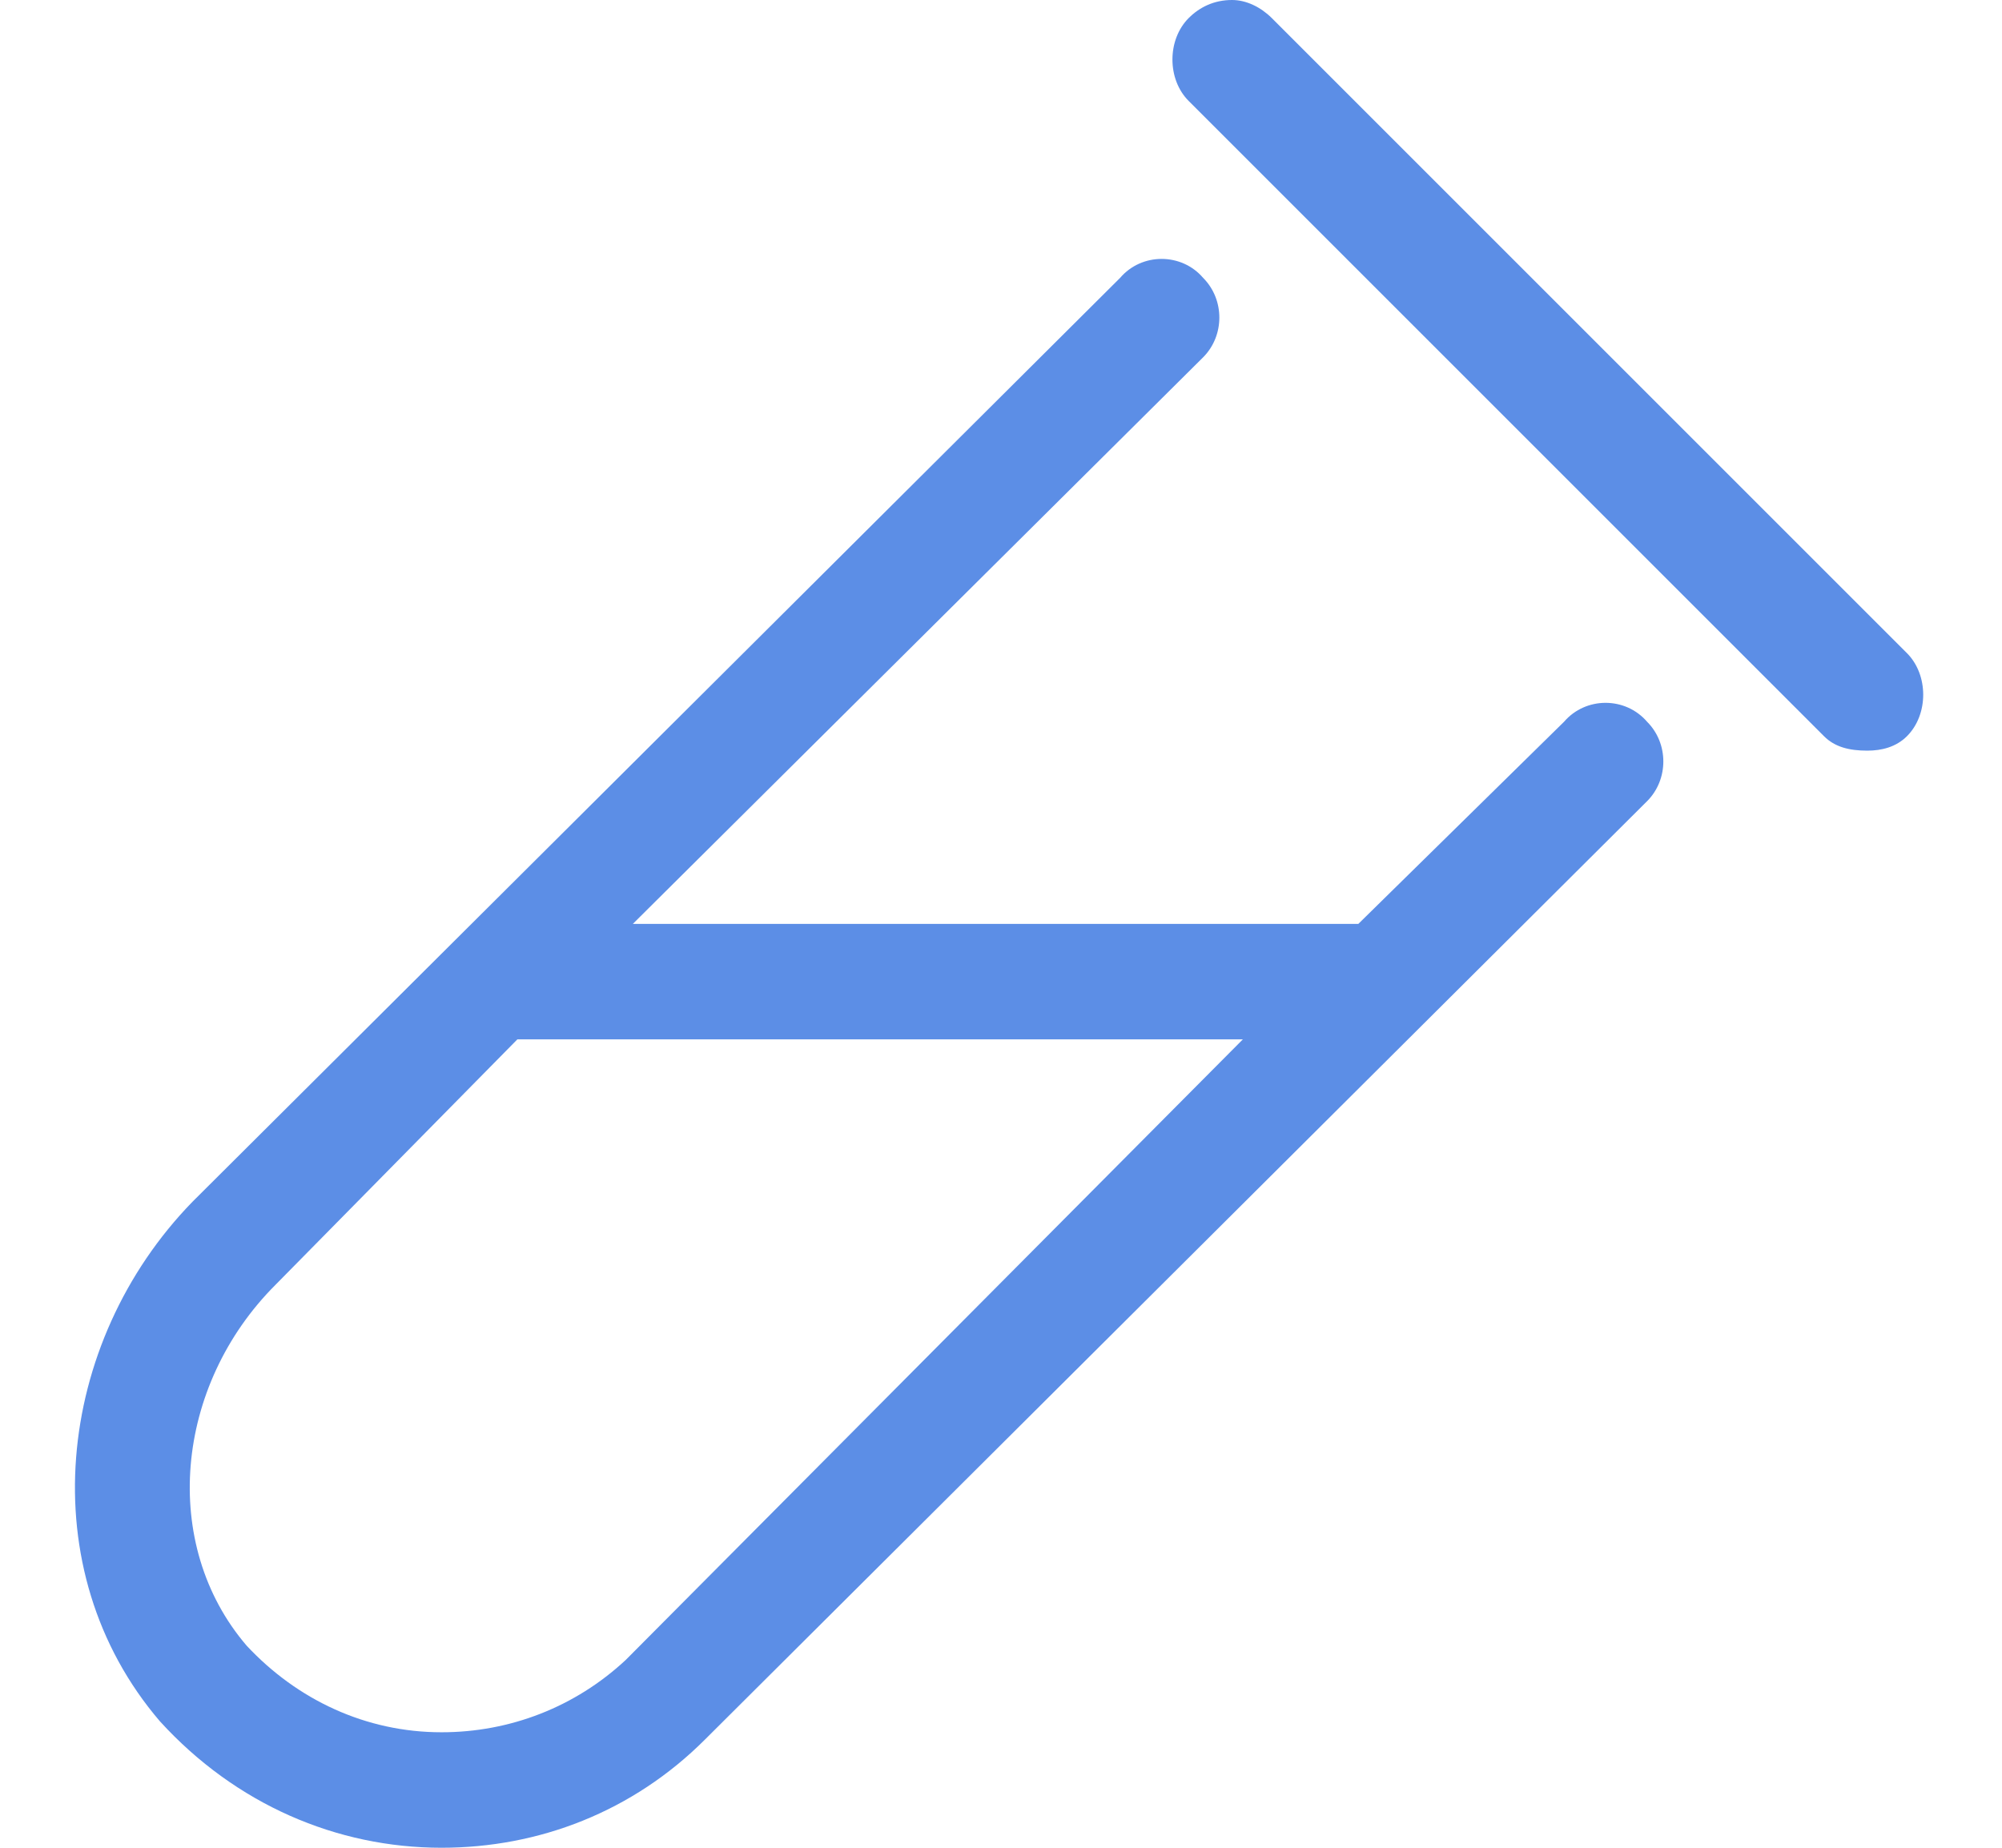 <svg width="26" height="24" viewBox="0 0 26 24" fill="none" xmlns="http://www.w3.org/2000/svg">
<path d="M20.312 9.375L17.641 12H8.219L15.625 4.641C15.906 4.359 15.906 3.891 15.625 3.609C15.344 3.281 14.828 3.281 14.547 3.609L2.5 15.609C0.719 17.438 0.391 20.391 2.078 22.359C3.062 23.438 4.375 24 5.734 24C7 24 8.219 23.531 9.156 22.594L21.391 10.406C21.672 10.125 21.672 9.656 21.391 9.375C21.109 9.047 20.594 9.047 20.312 9.375ZM8.125 21.562C7.469 22.172 6.625 22.5 5.734 22.5C4.75 22.5 3.859 22.078 3.203 21.375C2.078 20.062 2.266 18 3.578 16.688L6.719 13.5H16.141L8.125 21.562ZM24.766 8.484L16.516 0.234C16.375 0.094 16.188 0 16 0C15.766 0 15.578 0.094 15.438 0.234C15.156 0.516 15.156 1.031 15.438 1.312L23.688 9.562C23.828 9.703 24.016 9.75 24.25 9.75C24.438 9.75 24.625 9.703 24.766 9.562C25.047 9.281 25.047 8.766 24.766 8.484Z" fill="#5C8EE6"/>
</svg>
